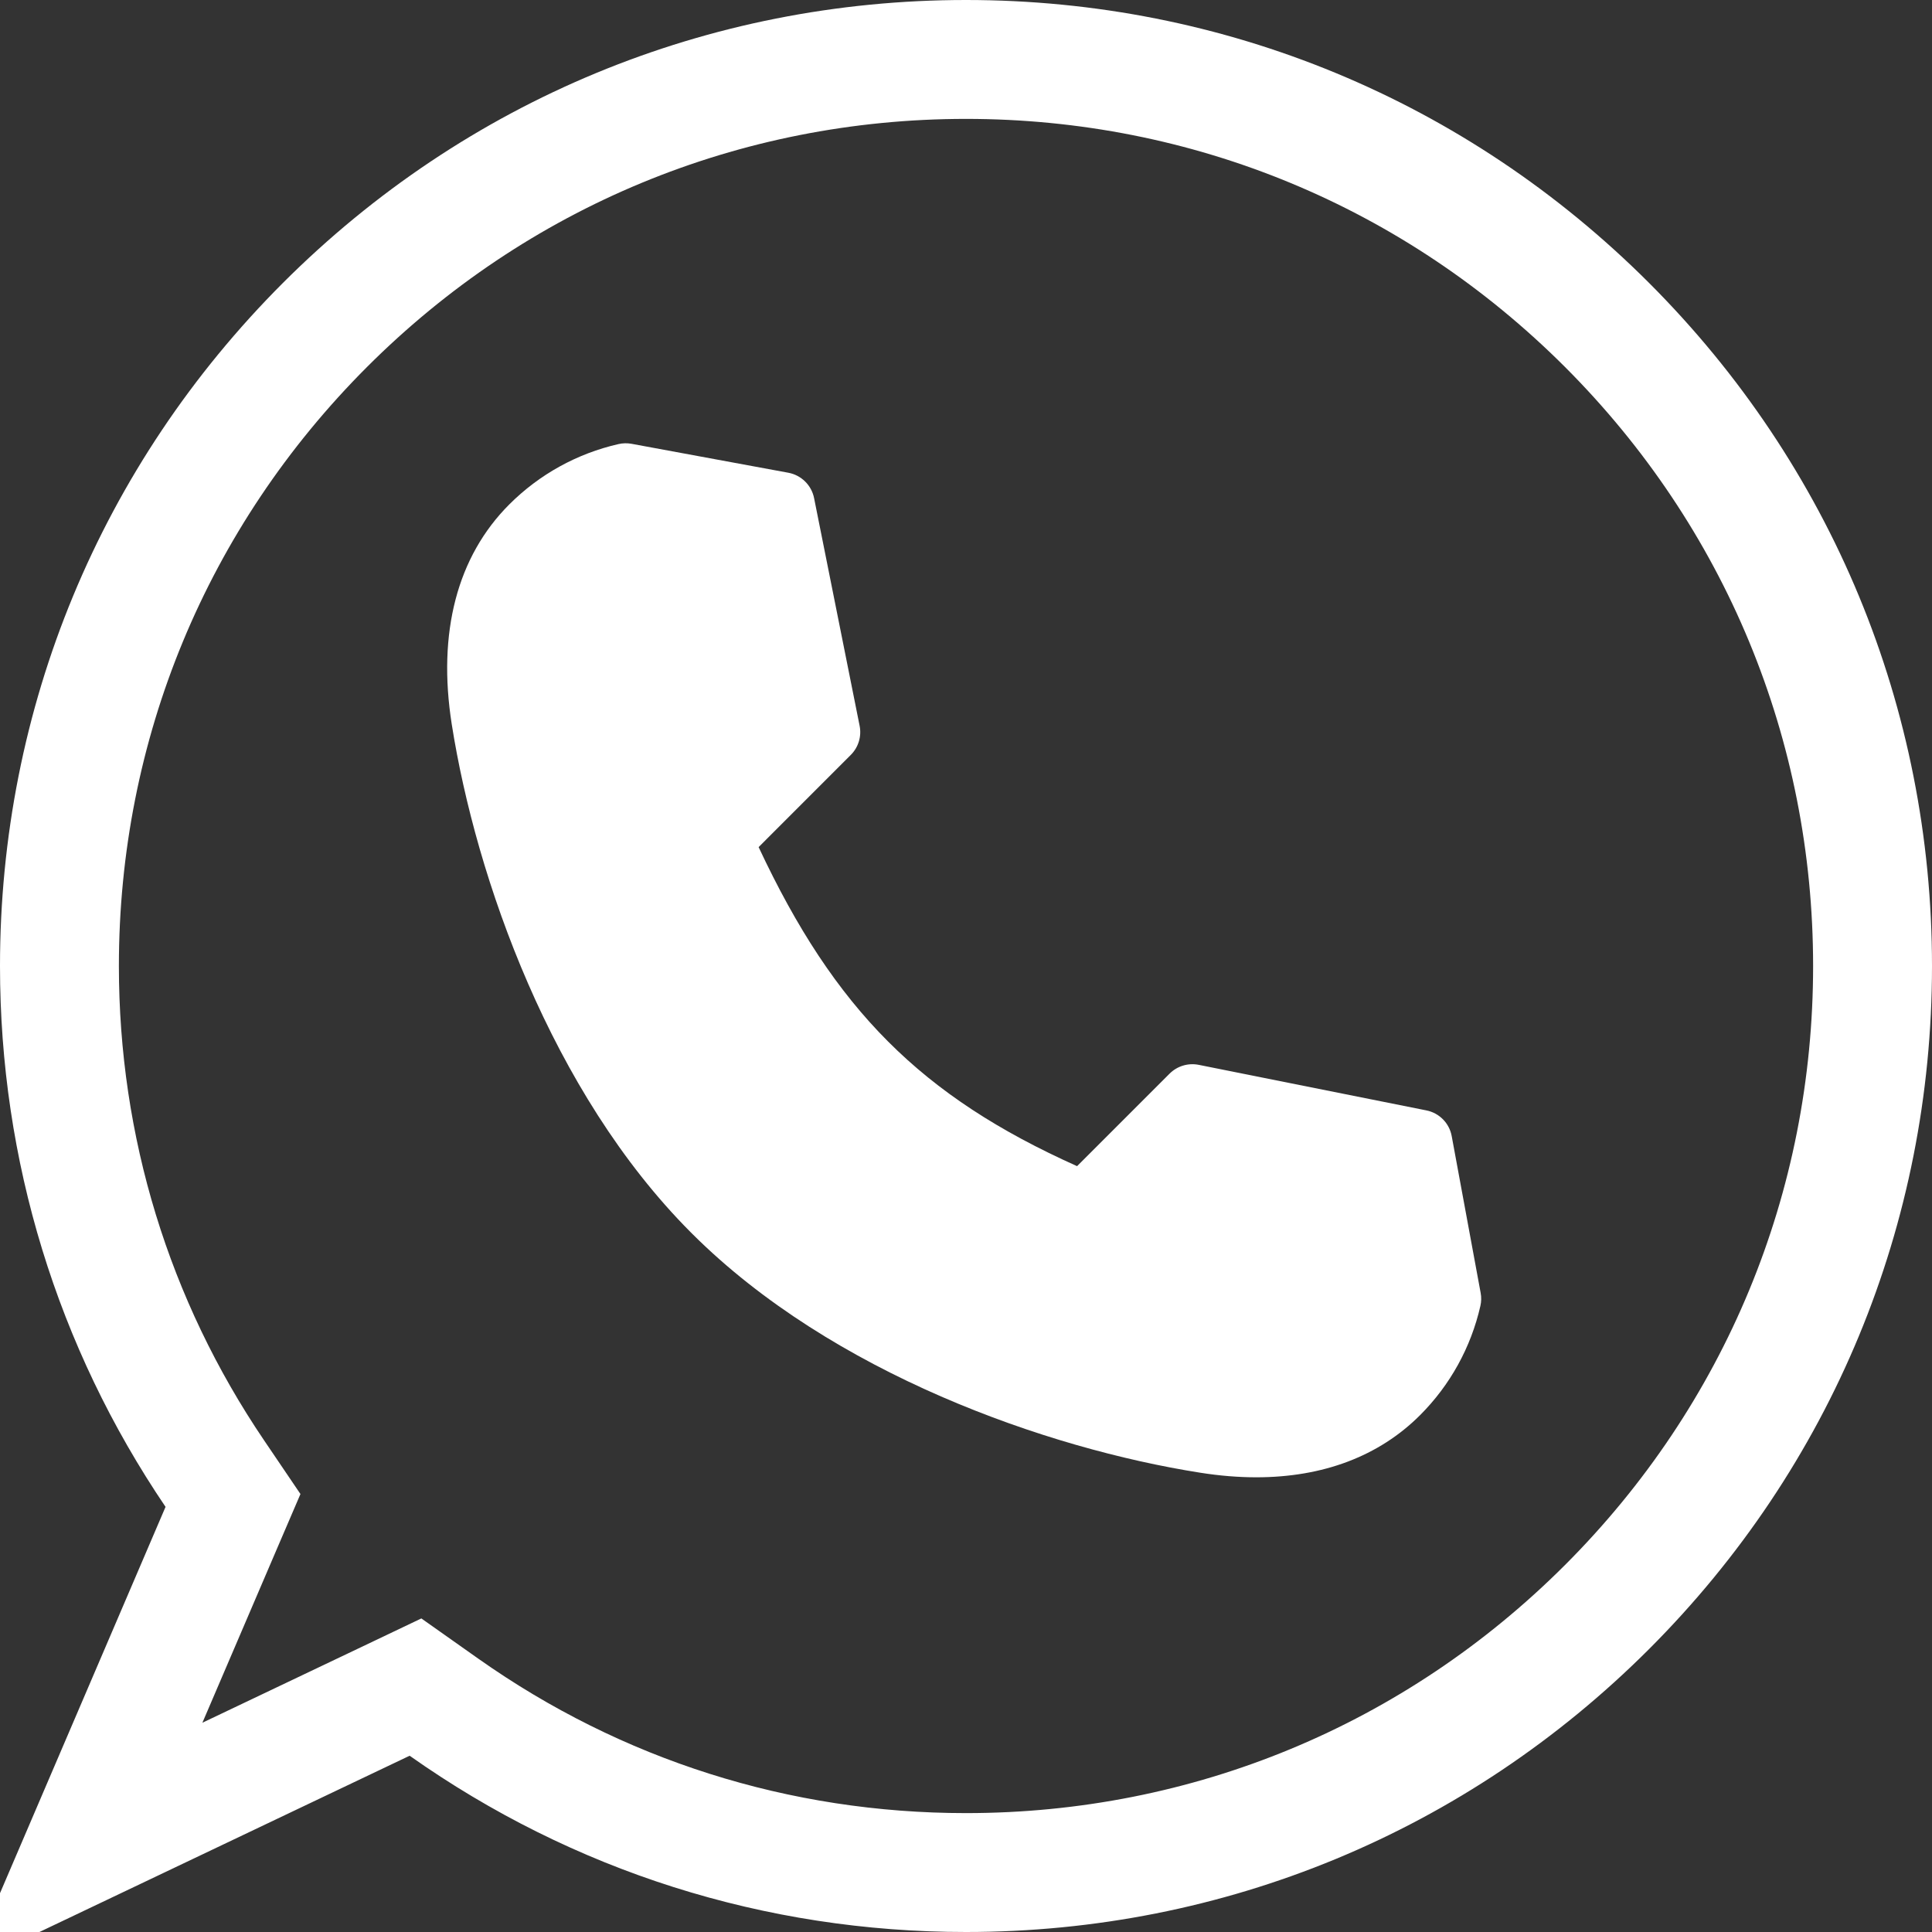 <svg width="65" height="65" viewBox="0 0 65 65" fill="none" xmlns="http://www.w3.org/2000/svg">
<rect x="0" y="0" width="65" height="65" fill="#333333" stroke="none"/>
<g clip-path="url(#clip0_13_11)">
<path d="M7.408 51.485L7.839 50.481L7.226 49.576C3.805 44.525 2 38.638 2 32.5C2 24.349 5.17 16.697 10.933 10.933C16.697 5.17 24.349 2 32.5 2C40.651 2 48.303 5.17 54.067 10.933C59.83 16.697 63 24.349 63 32.5C63 40.651 59.83 48.303 54.067 54.067C48.303 59.83 40.651 63 32.5 63C26.148 63 20.094 61.079 14.936 57.436L13.979 56.76L12.922 57.264L2.883 62.044L7.408 51.485Z" stroke="white" stroke-width="4"/>
<path d="M49.815 43.499L48.841 38.223C48.761 37.787 48.423 37.444 47.988 37.358L40.328 35.825C39.972 35.755 39.606 35.866 39.349 36.122L36.237 39.234C30.994 36.885 28.084 33.968 25.523 28.5L28.625 25.397C28.881 25.141 28.992 24.774 28.921 24.419L27.389 16.758C27.302 16.324 26.959 15.986 26.524 15.905L21.247 14.931C21.103 14.905 20.954 14.908 20.811 14.94C19.417 15.257 18.146 15.959 17.134 16.971C15.382 18.723 14.713 21.279 15.198 24.364C16.013 29.544 18.551 36.753 23.233 41.453L23.297 41.517C27.994 46.196 35.203 48.733 40.382 49.548C41.035 49.651 41.664 49.702 42.266 49.702C44.512 49.702 46.394 48.993 47.776 47.612C48.788 46.6 49.49 45.329 49.806 43.936C49.839 43.793 49.842 43.644 49.815 43.499Z" fill="white"/>
</g>
<defs>
<clipPath id="clip0_13_11">
<rect width="65" height="65" fill="white"/>
</clipPath>
</defs>
</svg>
